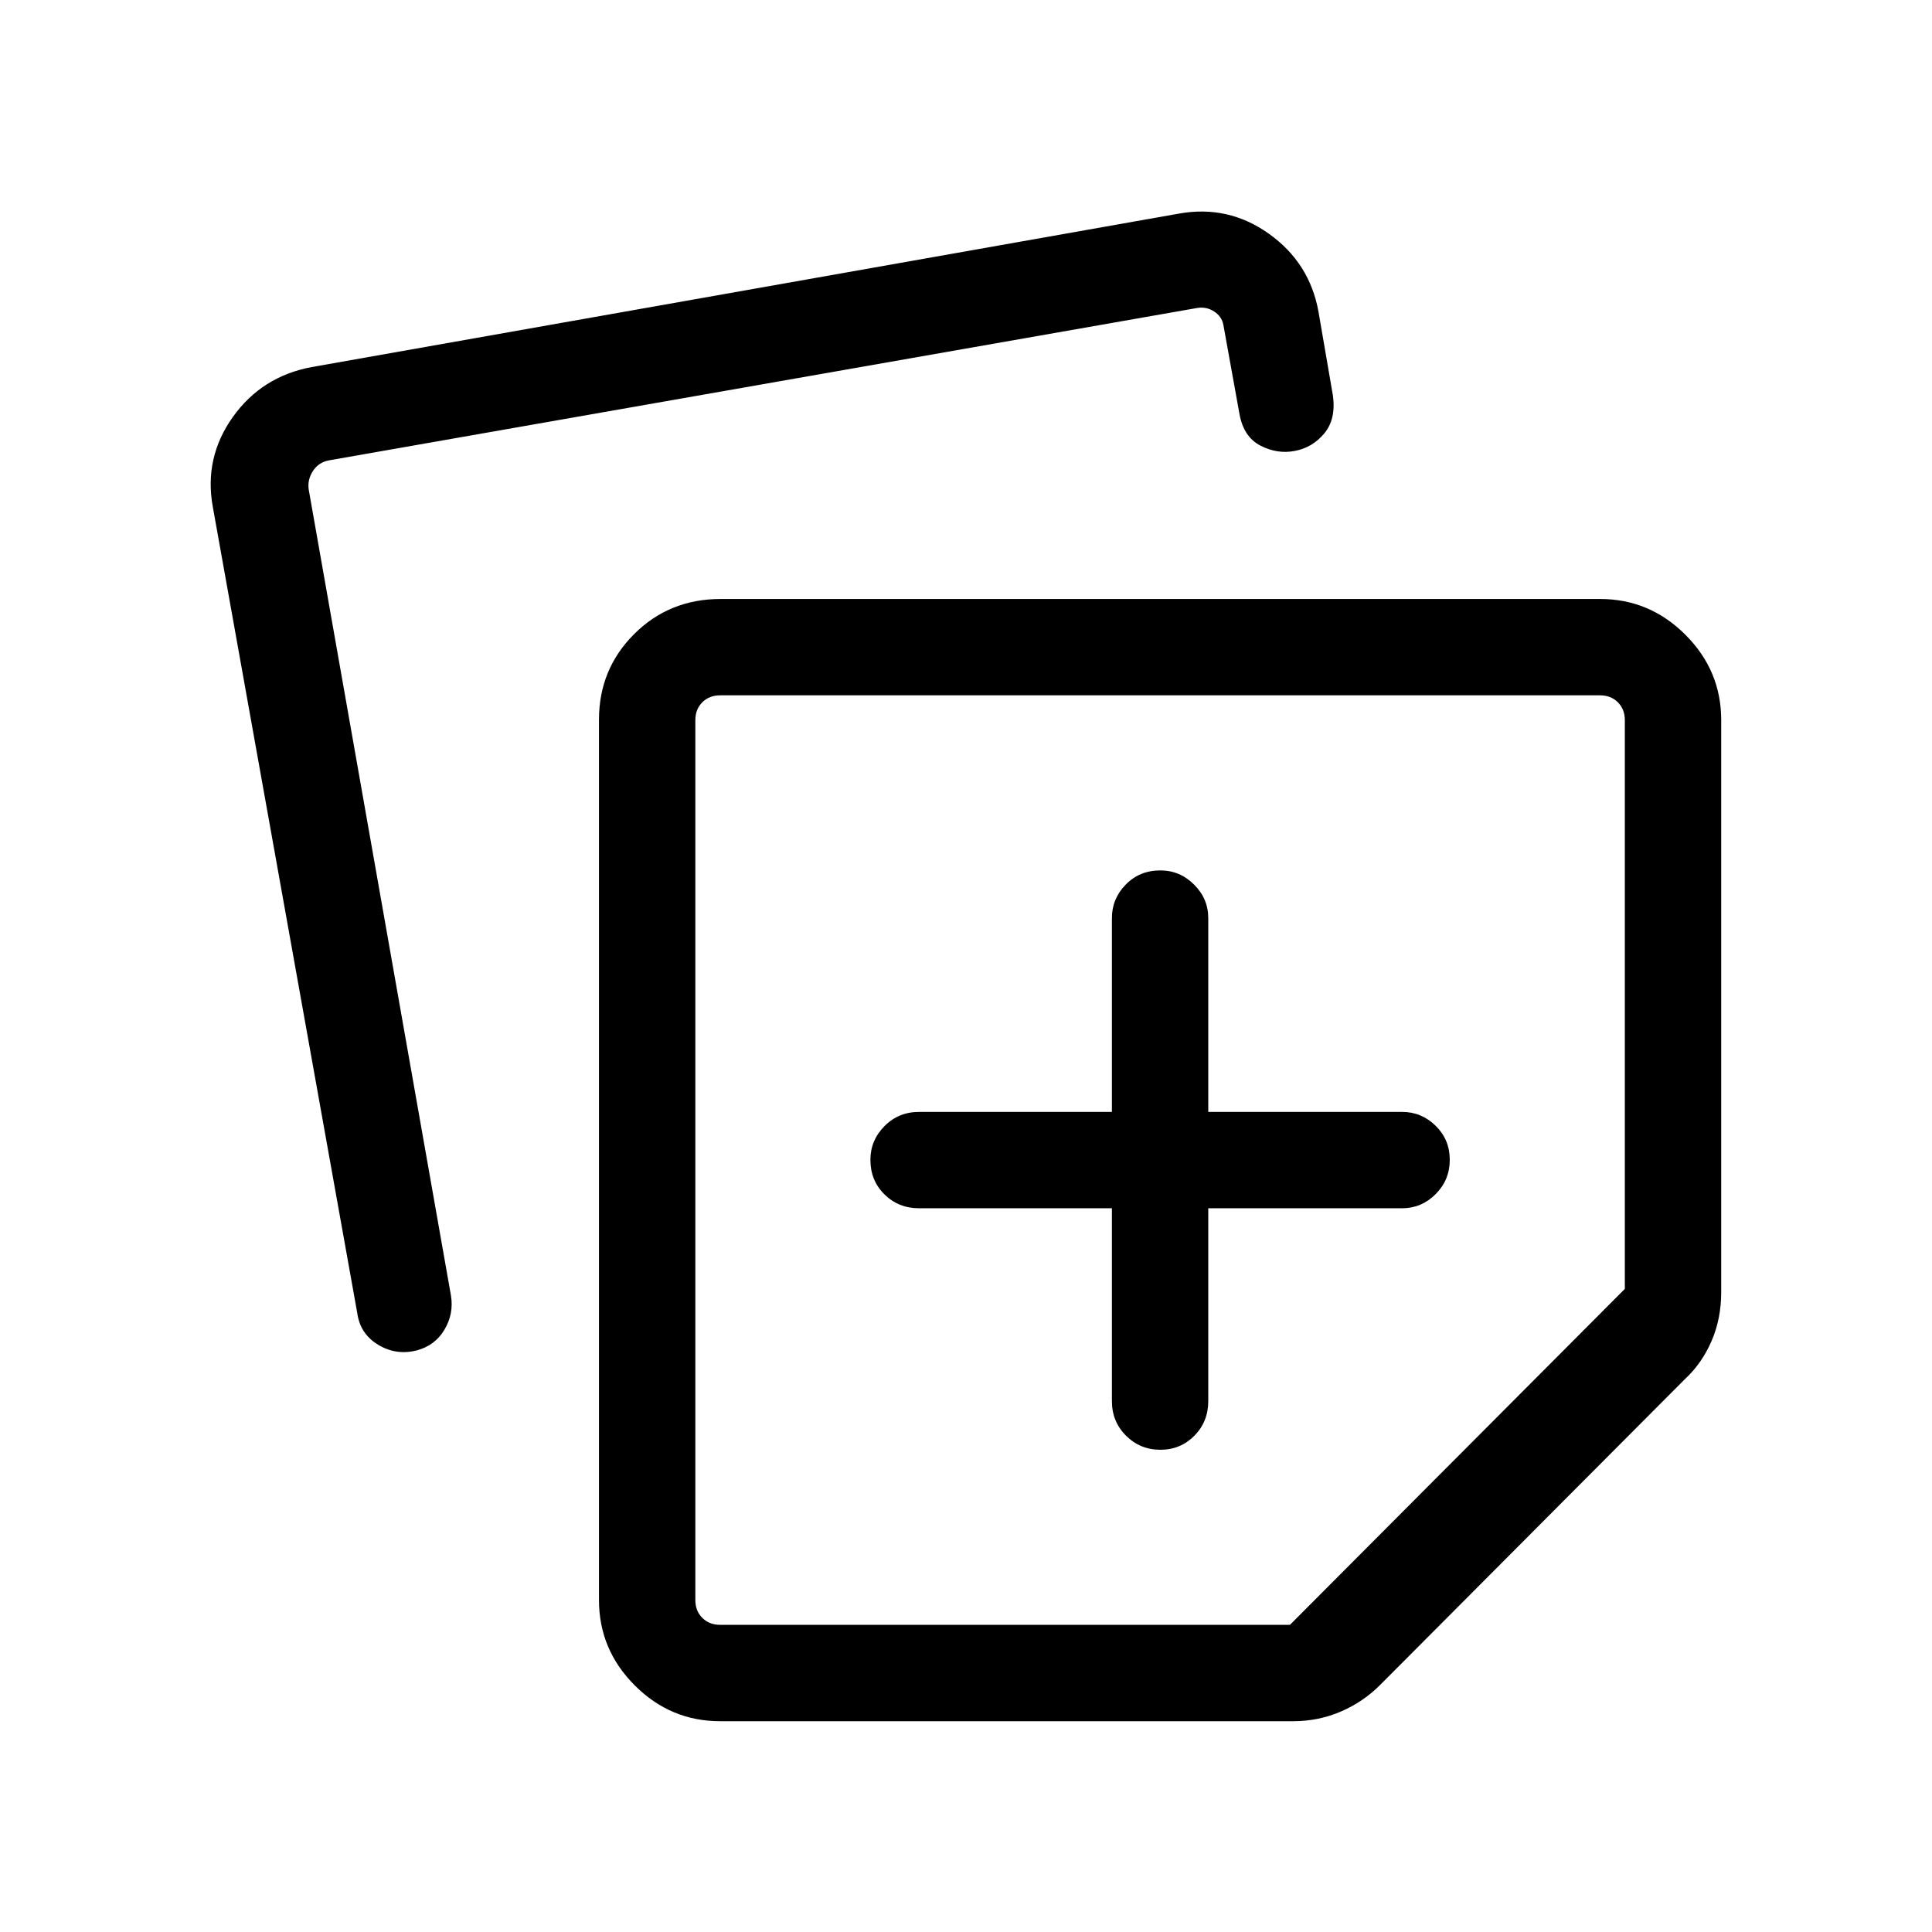 <svg xmlns="http://www.w3.org/2000/svg" height="40" viewBox="0 -960 960 960" width="40"><path d="M297.63-164.94v-437.47q0-25.05 17.46-42.5 17.47-17.46 42.96-17.46h437.01q24.63 0 42.41 17.78 17.79 17.78 17.79 42.41v284.24q0 13.23-4.82 24.34t-13.22 18.88L686.06-123.04q-8.55 8.66-19.74 13.48-11.18 4.82-23.73 4.82H357.82q-24.63 0-42.41-17.79-17.78-17.78-17.78-42.41ZM105.74-708.17q-4.44-24.39 9.93-44.59 14.38-20.2 39.18-24.84l430.85-76.24q24.54-4.45 44.8 9.98 20.25 14.43 24.64 38.71l7.19 41.78q1.58 11.76-4.38 18.82-5.95 7.06-14.71 8.64-8.61 1.62-16.91-2.65-8.31-4.26-10.42-15.59l-8.01-44.35q-.77-4.23-4.62-6.73-3.84-2.5-8.46-1.73l-431.4 75.72q-5.12.96-7.95 5.32-2.82 4.36-2.05 9.29l70.67 400.45q1.45 8.94-3.2 16.82-4.64 7.88-13.68 10.34-10.3 2.66-19.3-2.77-9-5.44-10.4-15.83l-71.77-400.55Zm239.77 105.99v437.24q0 5.39 3.46 8.85 3.47 3.46 8.85 3.46h283.15l166.4-166.92v-282.63q0-5.38-3.46-8.85-3.46-3.46-8.85-3.46H357.82q-5.38 0-8.85 3.46-3.46 3.47-3.46 8.85Zm231.2 218.36Zm-24.21 24.2v95.8q0 10.23 7.03 17.22 7.02 6.98 17.05 6.98 10.02 0 16.91-6.98 6.89-6.99 6.89-17.22v-95.8h96.33q9.62 0 16.65-7.02 7.02-7.03 7.02-17.05 0-10.03-7.02-16.92-7.03-6.89-16.65-6.89h-96.33v-96.32q0-9.63-7.06-16.65-7.07-7.03-16.75-7.03-10.29 0-17.18 7.03-6.89 7.02-6.89 16.65v96.32h-95.79q-10.24 0-17.22 7.07-6.99 7.06-6.99 16.74 0 10.29 6.99 17.18 6.98 6.89 17.22 6.89h95.79Z"/></svg>